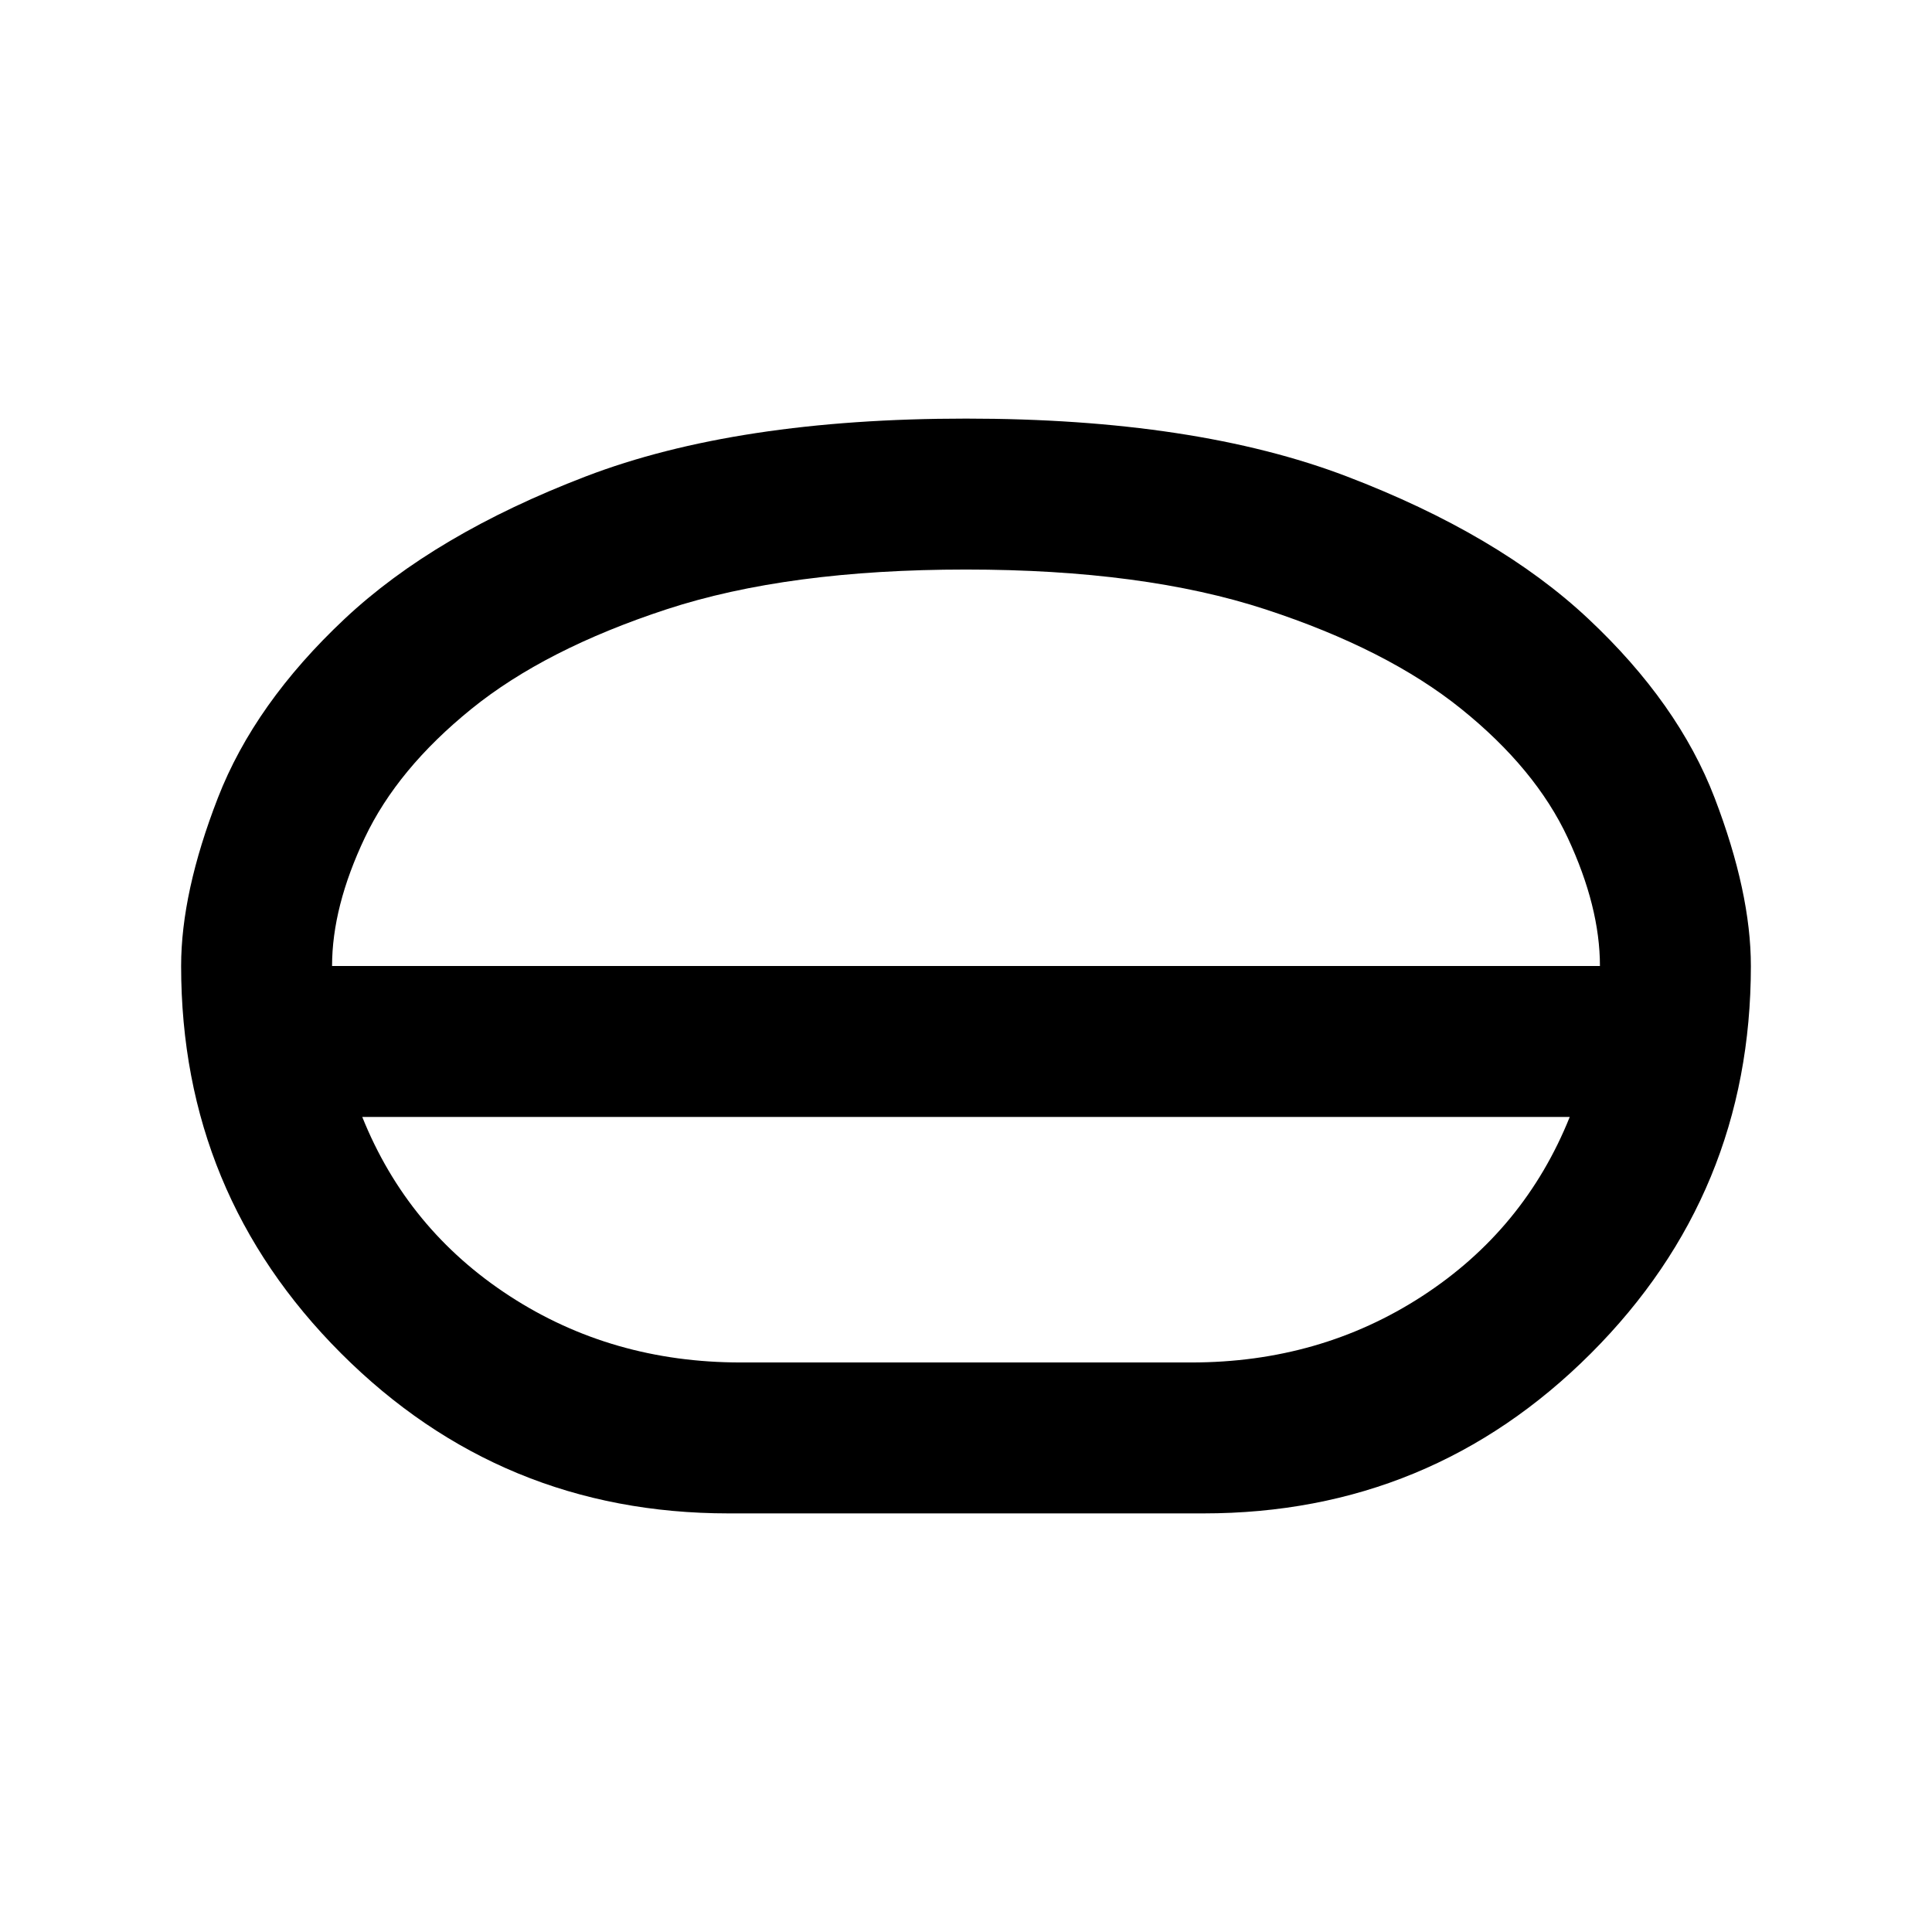 <svg xmlns="http://www.w3.org/2000/svg" height="24" viewBox="0 -960 960 960" width="24"><path d="M362-208q-113 0-192.5-79.5T90-480q0-36.5 18.25-83.5t63-89q44.75-42 119.77-70.75 75.01-28.75 189-28.75 113.98 0 189.23 28.75 75.25 28.75 120 70.75t62.75 89q18 47 18 83.5 0 113-79.5 192.5T598-208H362Zm6-75h224q64 0 114.75-33T780-405H180q22.5 56 73.25 89T368-283Zm112-122Zm0-37.5ZM165-480h630q0-29.4-16-63.7-16-34.3-52.86-64-36.85-29.7-97.29-49.5Q568.4-677 479.95-677t-148.7 19.75q-60.25 19.75-97 49.5t-53 64.05Q165-509.4 165-480Zm315 0Z"/></svg>